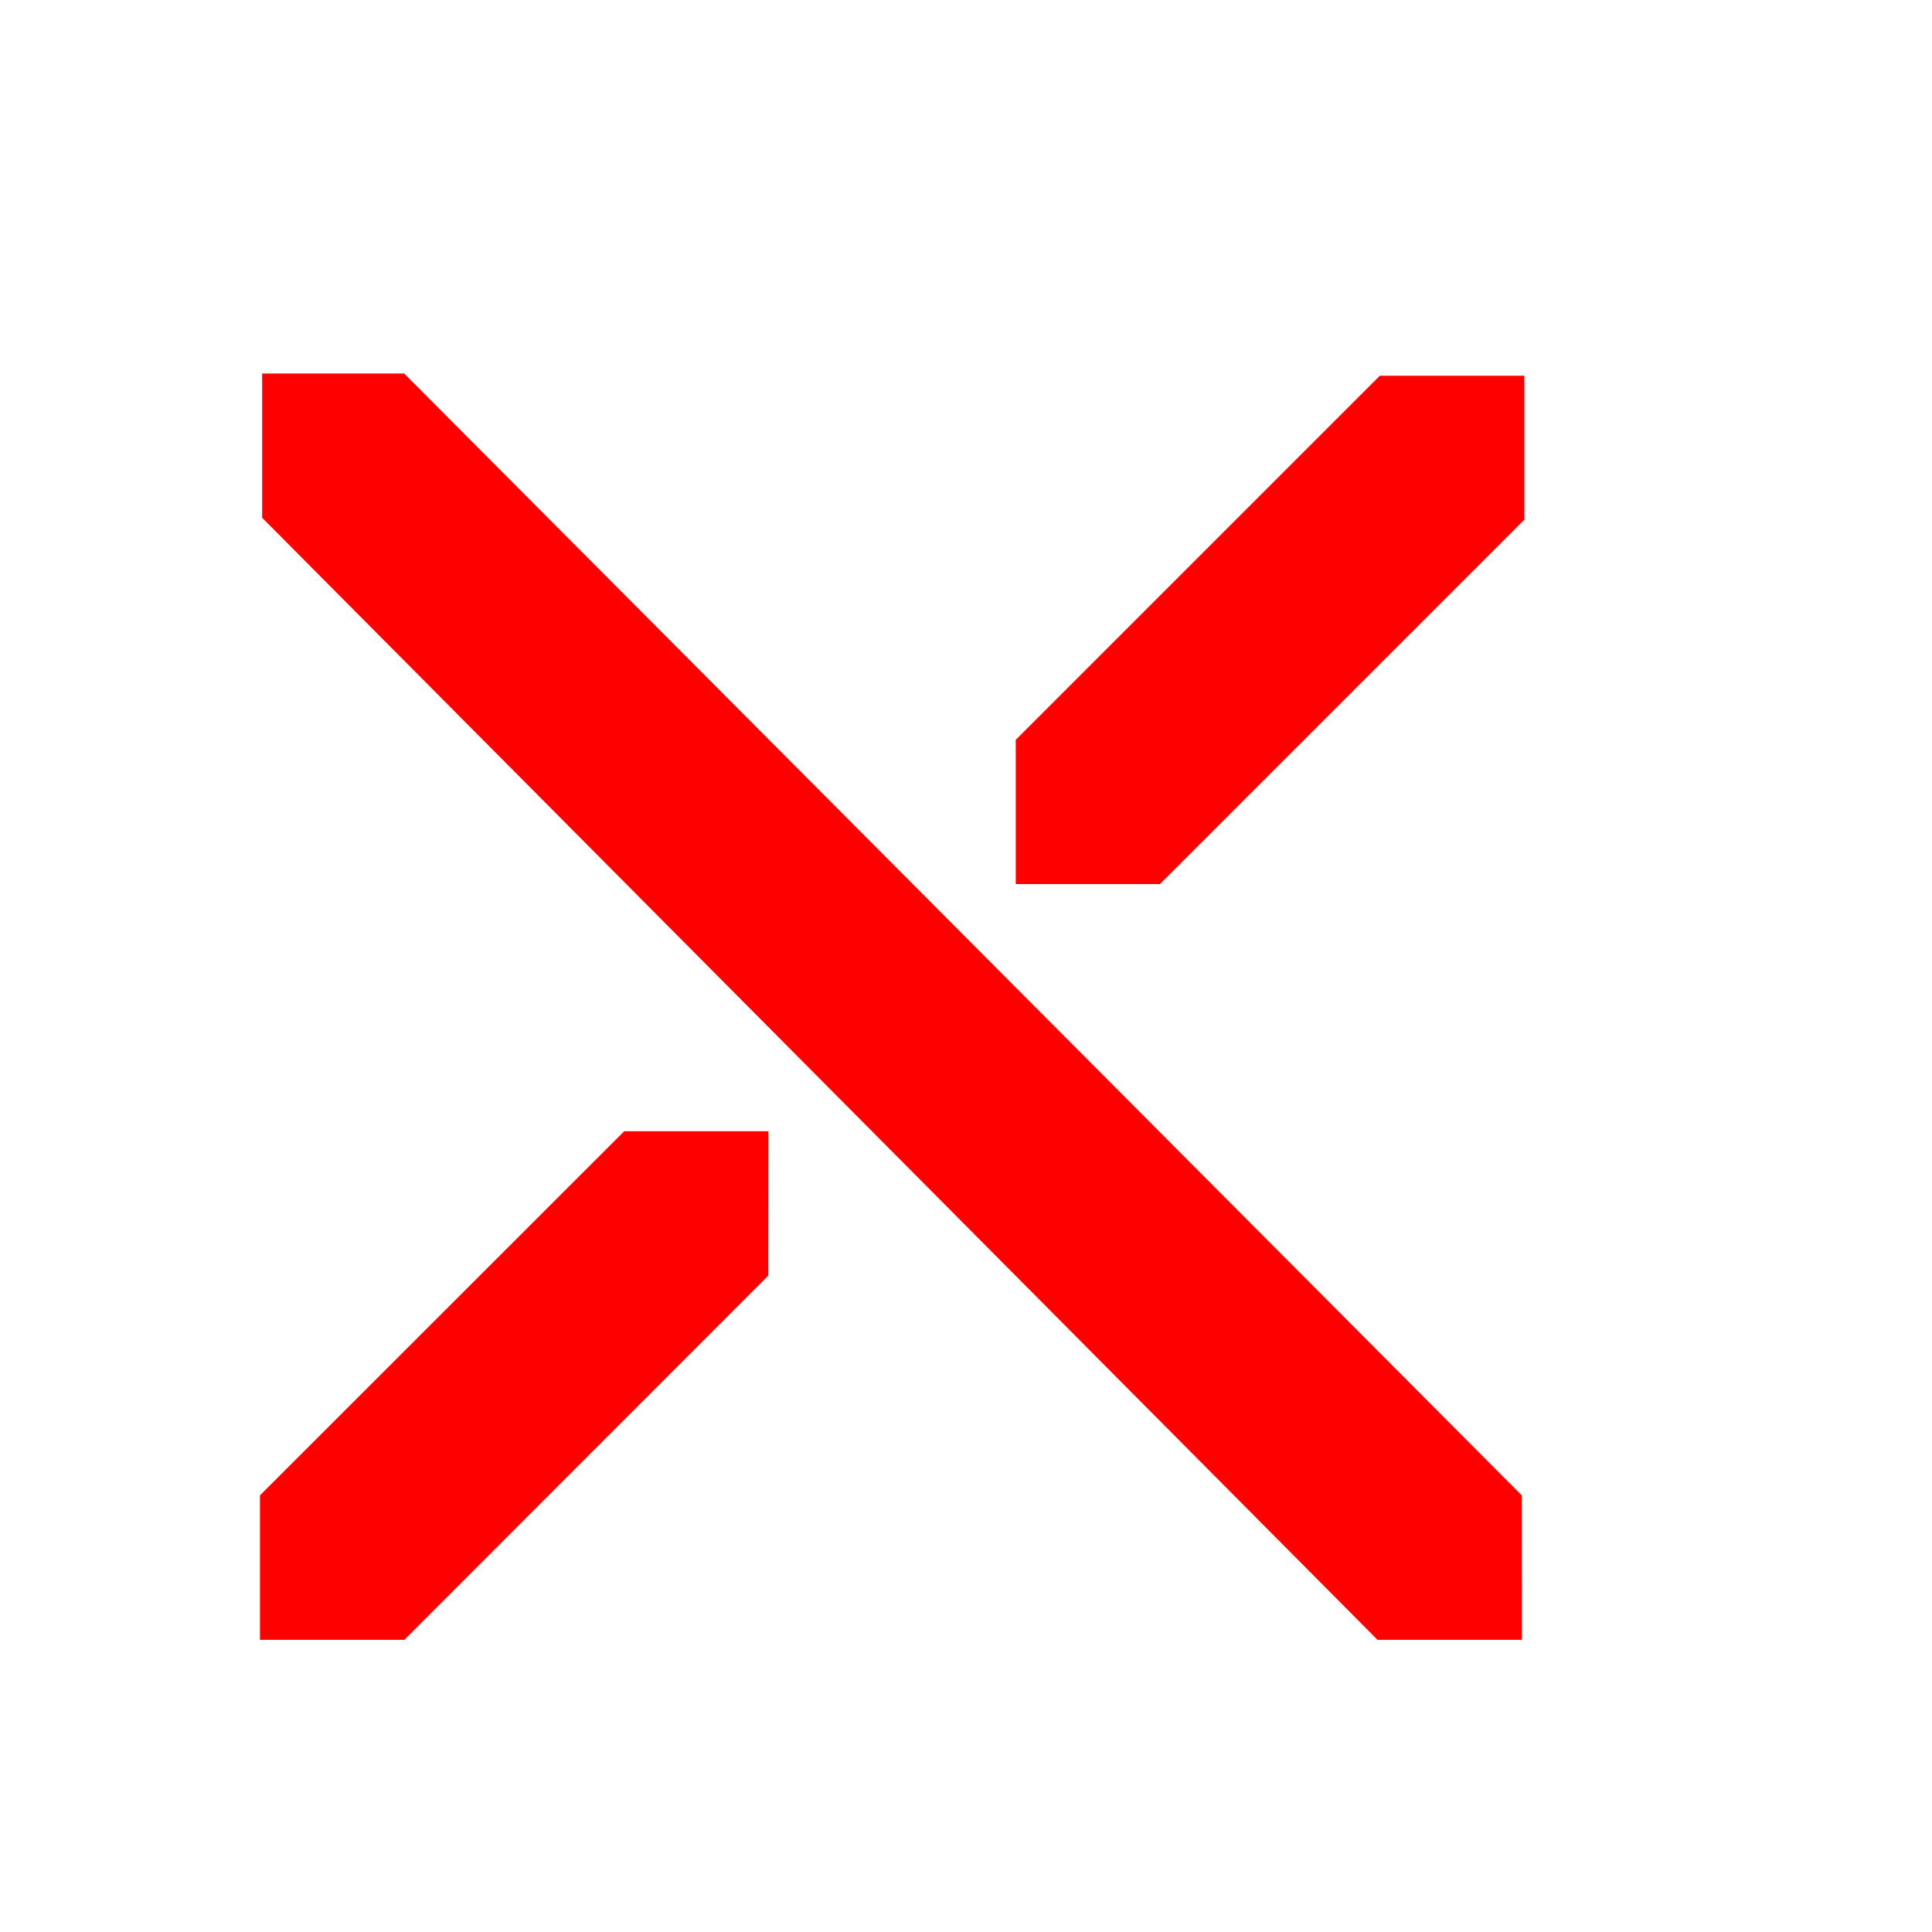 <?xml version="1.0" encoding="utf-8"?>
<!-- Generator: Adobe Illustrator 15.1.0, SVG Export Plug-In . SVG Version: 6.00 Build 0)  -->
<!DOCTYPE svg PUBLIC "-//W3C//DTD SVG 1.1//EN" "http://www.w3.org/Graphics/SVG/1.1/DTD/svg11.dtd">
<svg version="1.1" id="Layer_1" xmlns="http://www.w3.org/2000/svg" xmlns:xlink="http://www.w3.org/1999/xlink" x="0px" y="0px"
	 width="14.172px" height="14.172px" viewBox="0 0 14.172 14.172" enable-background="new 0 0 14.172 14.172" xml:space="preserve">
<g enable-background="new    ">
	<path fill="#FF0000" d="M5.636,9.357l-2.67,2.672H1.907v-1.06l2.672-2.671h1.058L5.636,9.357L5.636,9.357z M11.164,12.029h-1.059
		L1.923,3.798V2.74h1.042l8.198,8.229L11.164,12.029L11.164,12.029z M11.18,3.814L8.509,6.485H7.451V5.427l2.671-2.671h1.06v1.058
		H11.18z"/>
</g>
</svg>
